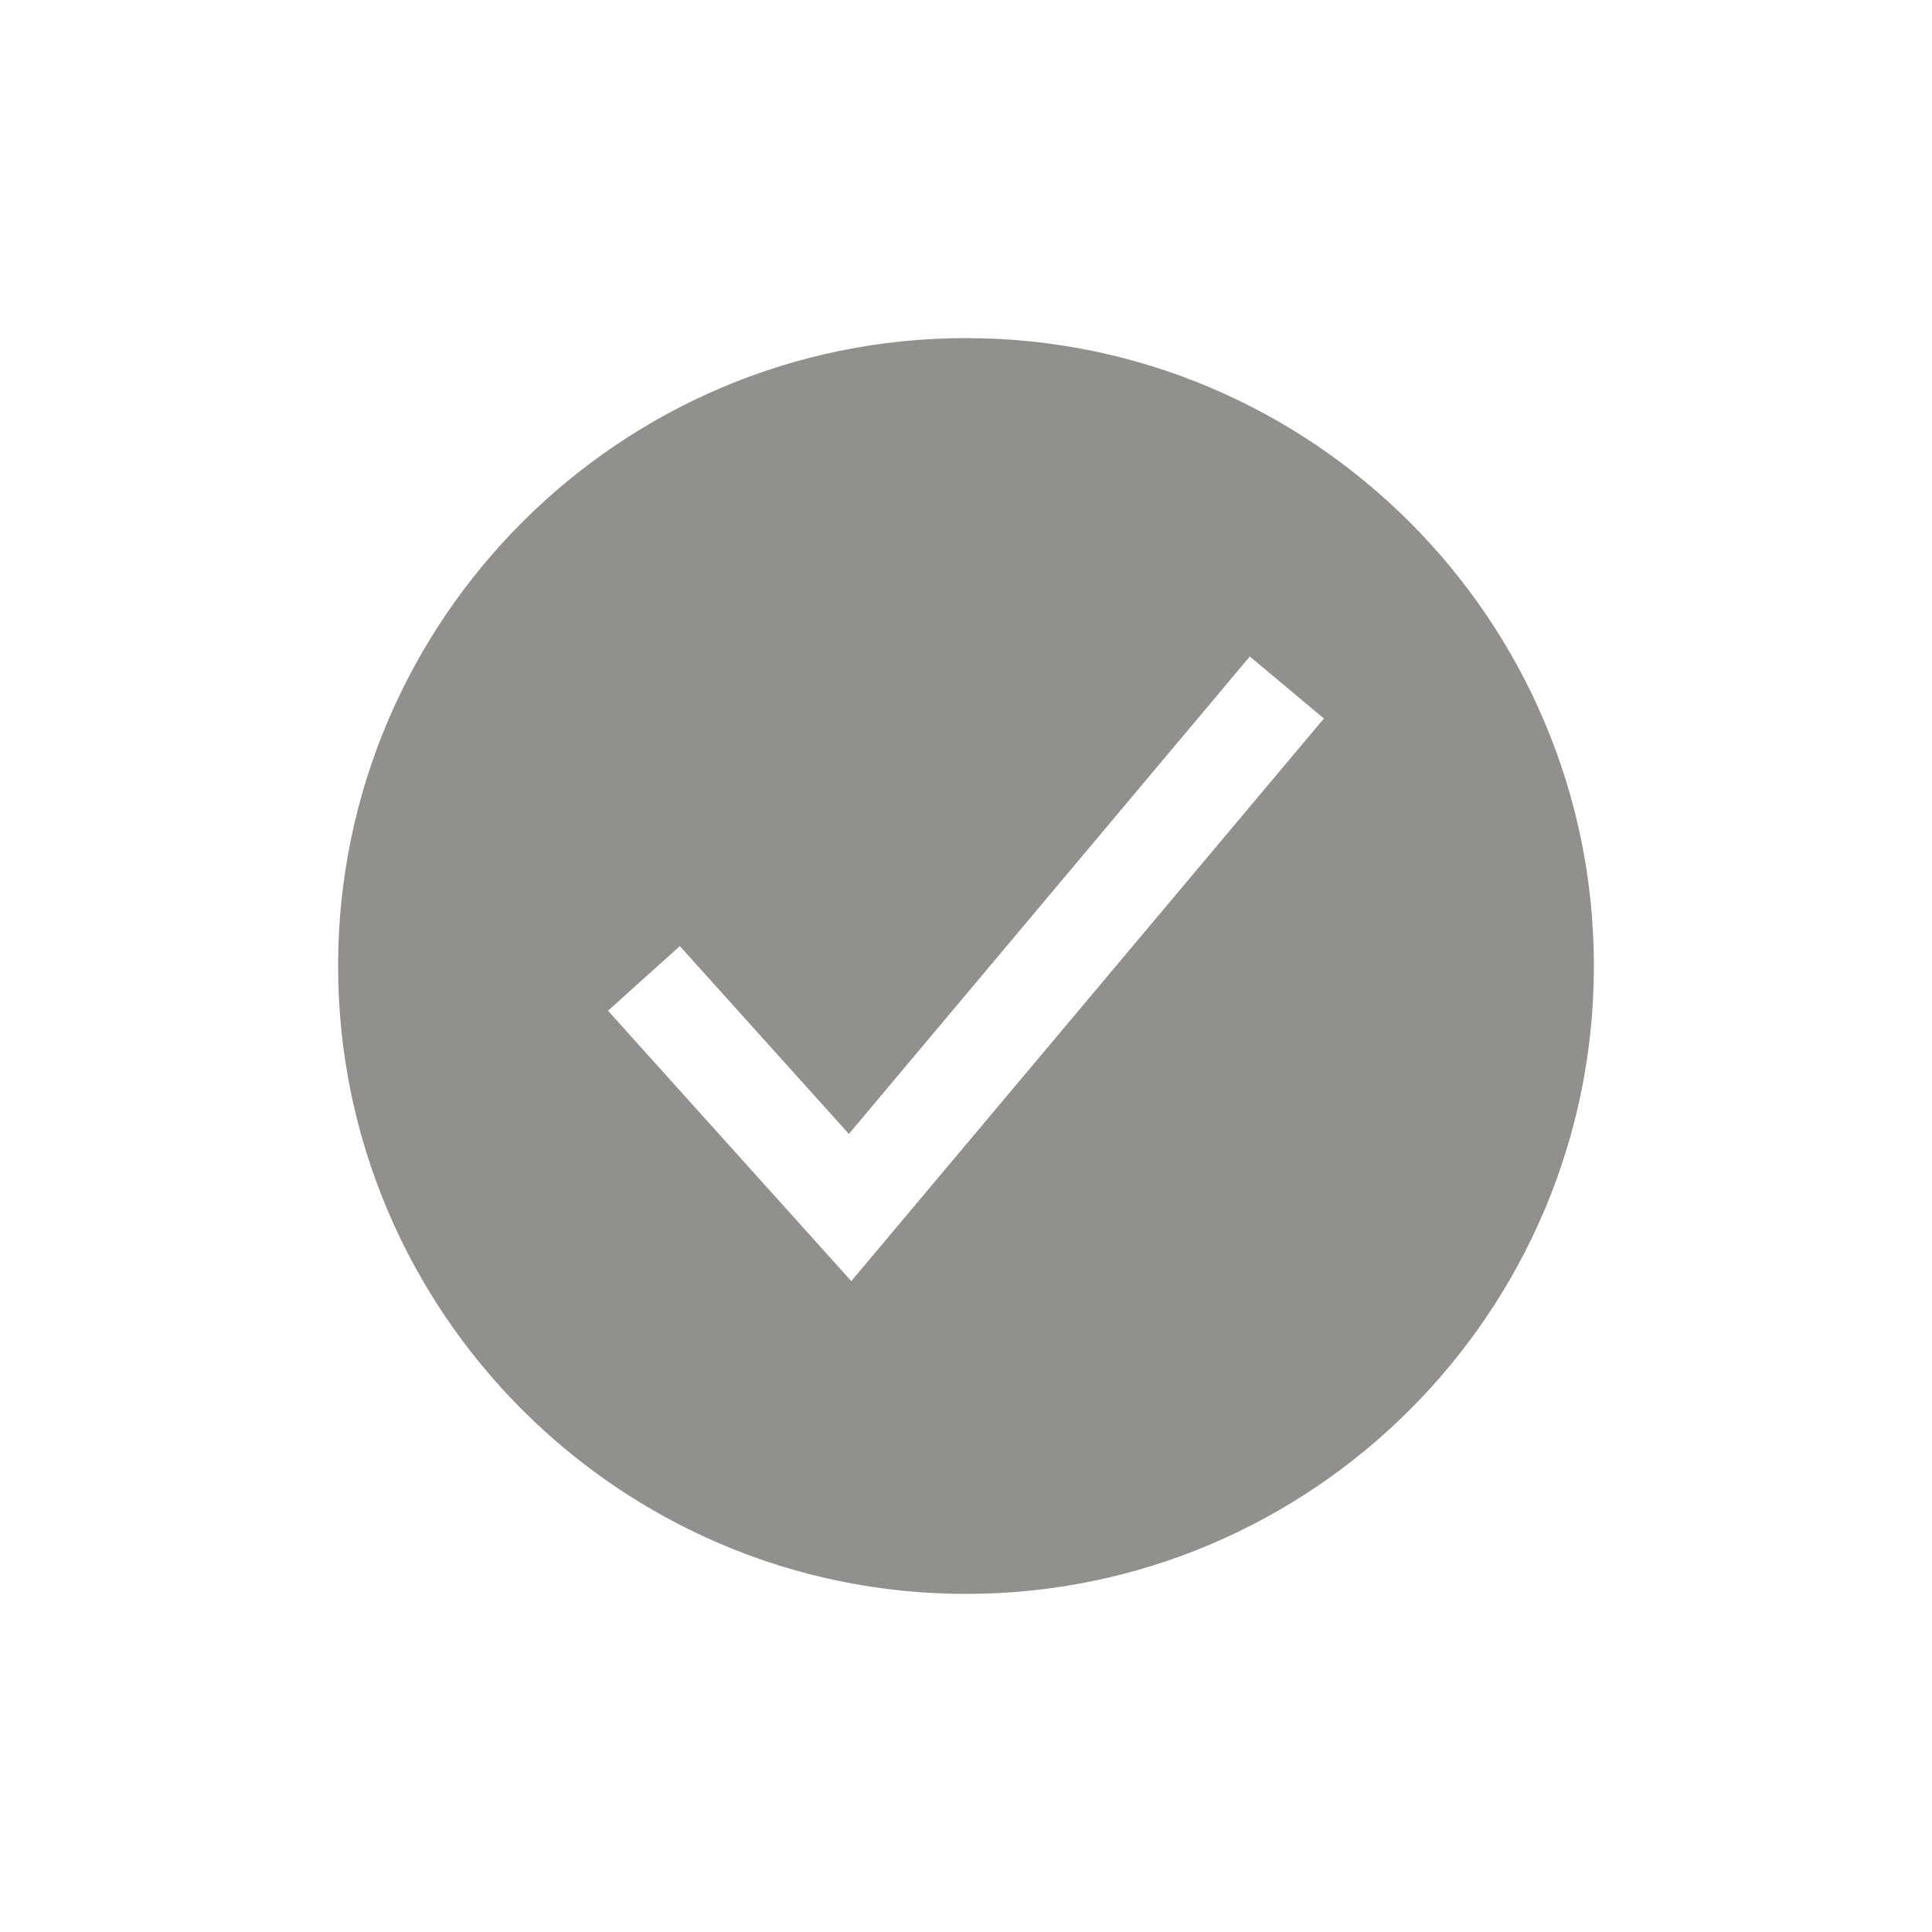 <!-- Generated by IcoMoon.io -->
<svg version="1.1" xmlns="http://www.w3.org/2000/svg" width="40" height="40" viewBox="0 0 40 40">
<title>io-checkmark-circle-sharp</title>
<path fill="#91908d" d="M20 7c-7.168 0-13 5.832-13 13s5.832 13 13 13 13-5.832 13-13-5.832-13-13-13zM17.625 26.524l-5.037-5.598 1.487-1.338 3.5 3.889 8.301-9.885 1.534 1.284z"></path>
</svg>
